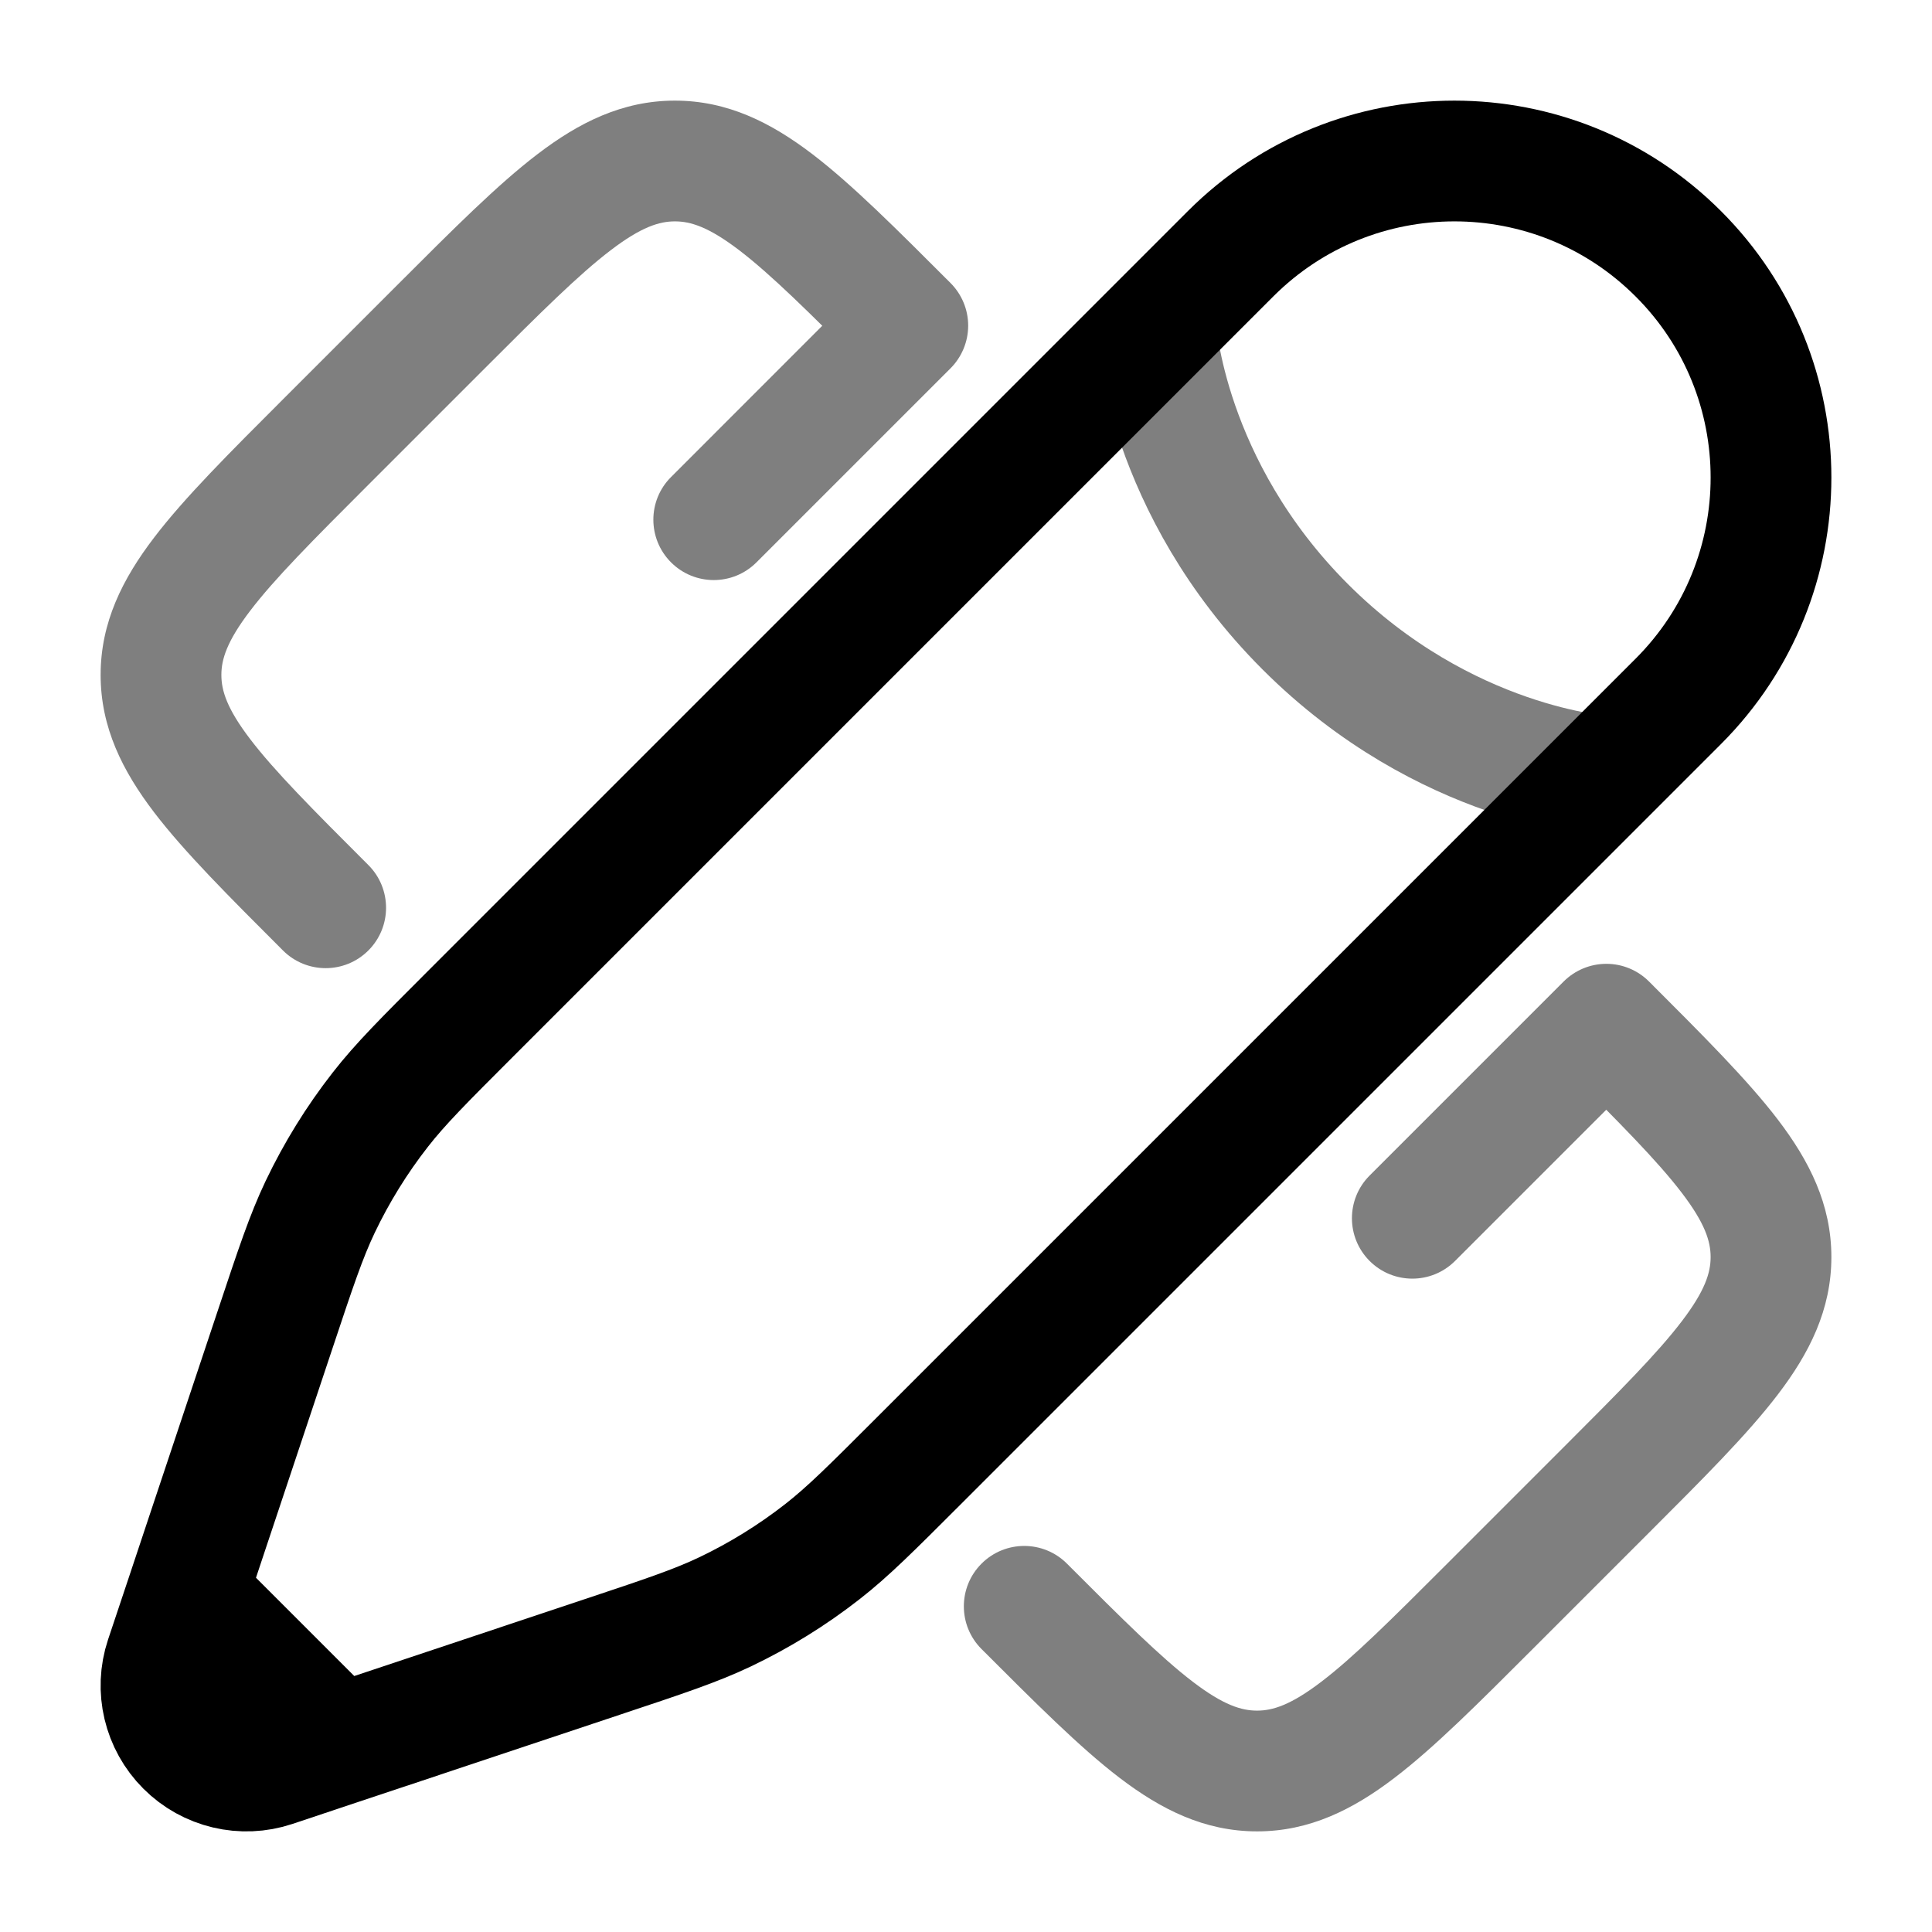 <svg width="24" height="24" viewBox="0 0 24 24" fill="none" xmlns="http://www.w3.org/2000/svg">
<path opacity="0.5" d="M13.254 19.424C12.961 19.131 12.486 19.131 12.193 19.424C11.9 19.717 11.9 20.192 12.193 20.485L13.254 19.424ZM18.508 19.955L19.039 20.485L18.508 19.955ZM4.045 5.492L4.576 6.022H4.576L4.045 5.492ZM3.515 11.807C3.808 12.1 4.283 12.1 4.576 11.807C4.869 11.514 4.869 11.039 4.576 10.746L3.515 11.807ZM11.277 4.045L11.807 4.576C11.948 4.435 12.027 4.244 12.027 4.045C12.027 3.846 11.948 3.656 11.807 3.515L11.277 4.045ZM5.492 4.045L4.961 3.515L4.961 3.515L5.492 4.045ZM19.955 12.723L20.485 12.193C20.344 12.052 20.154 11.973 19.955 11.973C19.756 11.973 19.565 12.052 19.424 12.193L19.955 12.723ZM19.955 18.508L19.424 17.978L19.955 18.508ZM8.336 5.926C8.043 6.218 8.043 6.693 8.336 6.986C8.629 7.279 9.104 7.279 9.397 6.986L8.336 5.926ZM17.014 14.603C16.721 14.896 16.721 15.371 17.014 15.664C17.307 15.957 17.782 15.957 18.075 15.664L17.014 14.603ZM5.492 4.045L4.961 3.515L3.515 4.961L4.045 5.492L4.576 6.022L6.022 4.576L5.492 4.045ZM18.508 19.955L19.039 20.485L20.485 19.039L19.955 18.508L19.424 17.978L17.978 19.424L18.508 19.955ZM12.723 19.955L12.193 20.485C12.86 21.152 13.412 21.706 13.908 22.085C14.422 22.477 14.962 22.75 15.616 22.75V22V21.25C15.422 21.25 15.198 21.182 14.818 20.892C14.421 20.589 13.95 20.121 13.254 19.424L12.723 19.955ZM18.508 19.955L17.978 19.424C17.281 20.121 16.811 20.589 16.413 20.892C16.033 21.182 15.809 21.25 15.616 21.25V22V22.75C16.269 22.75 16.81 22.477 17.323 22.085C17.82 21.706 18.372 21.152 19.039 20.485L18.508 19.955ZM4.045 5.492L3.515 4.961C2.848 5.628 2.294 6.18 1.915 6.677C1.523 7.19 1.25 7.731 1.25 8.384H2H2.75C2.75 8.191 2.818 7.967 3.108 7.587C3.411 7.189 3.879 6.719 4.576 6.022L4.045 5.492ZM4.045 11.277L4.576 10.746C3.879 10.05 3.411 9.579 3.108 9.182C2.818 8.802 2.75 8.578 2.75 8.384H2H1.25C1.25 9.038 1.523 9.578 1.915 10.092C2.294 10.588 2.848 11.14 3.515 11.807L4.045 11.277ZM11.277 4.045L11.807 3.515C11.14 2.848 10.588 2.294 10.092 1.915C9.578 1.523 9.038 1.25 8.384 1.25V2V2.75C8.578 2.75 8.802 2.818 9.182 3.108C9.579 3.411 10.05 3.879 10.746 4.576L11.277 4.045ZM5.492 4.045L6.022 4.576C6.719 3.879 7.189 3.411 7.587 3.108C7.967 2.818 8.191 2.75 8.384 2.75V2V1.25C7.731 1.25 7.19 1.523 6.677 1.915C6.18 2.294 5.628 2.848 4.961 3.515L5.492 4.045ZM19.955 12.723L19.424 13.254C20.121 13.95 20.589 14.421 20.892 14.818C21.182 15.198 21.25 15.422 21.25 15.616H22H22.75C22.75 14.962 22.477 14.422 22.085 13.908C21.706 13.412 21.152 12.86 20.485 12.193L19.955 12.723ZM19.955 18.508L20.485 19.039C21.152 18.372 21.706 17.82 22.085 17.323C22.477 16.81 22.75 16.269 22.75 15.616H22H21.25C21.25 15.809 21.182 16.033 20.892 16.413C20.589 16.811 20.121 17.281 19.424 17.978L19.955 18.508ZM11.277 4.045L10.746 3.515L8.336 5.926L8.866 6.456L9.397 6.986L11.807 4.576L11.277 4.045ZM19.955 12.723L19.424 12.193L17.014 14.603L17.544 15.134L18.075 15.664L20.485 13.254L19.955 12.723Z" fill="black"/>
<path d="M4.198 21.678L5 21.411L7.479 20.584C8.254 20.326 8.641 20.197 9.005 20.024C9.435 19.819 9.841 19.568 10.216 19.275C10.534 19.027 10.823 18.738 11.4 18.161L19.921 9.64L20.848 8.713C22.384 7.177 22.384 4.687 20.848 3.152C19.312 1.616 16.823 1.616 15.287 3.152L14.36 4.079L5.839 12.6C5.262 13.177 4.973 13.466 4.725 13.784C4.432 14.159 4.181 14.565 3.976 14.995C3.803 15.359 3.674 15.746 3.416 16.521L2.589 19L2.322 19.802M4.198 21.678L3.396 21.946C3.015 22.073 2.595 21.973 2.311 21.689C2.027 21.405 1.927 20.985 2.054 20.604L2.322 19.802M4.198 21.678L2.322 19.802" stroke="black" stroke-width="1.5"/>
<path opacity="0.5" d="M14.36 4.079C14.36 4.079 14.476 6.048 16.214 7.786C17.952 9.524 19.921 9.64 19.921 9.64" stroke="black" stroke-width="1.5"/>
</svg>

